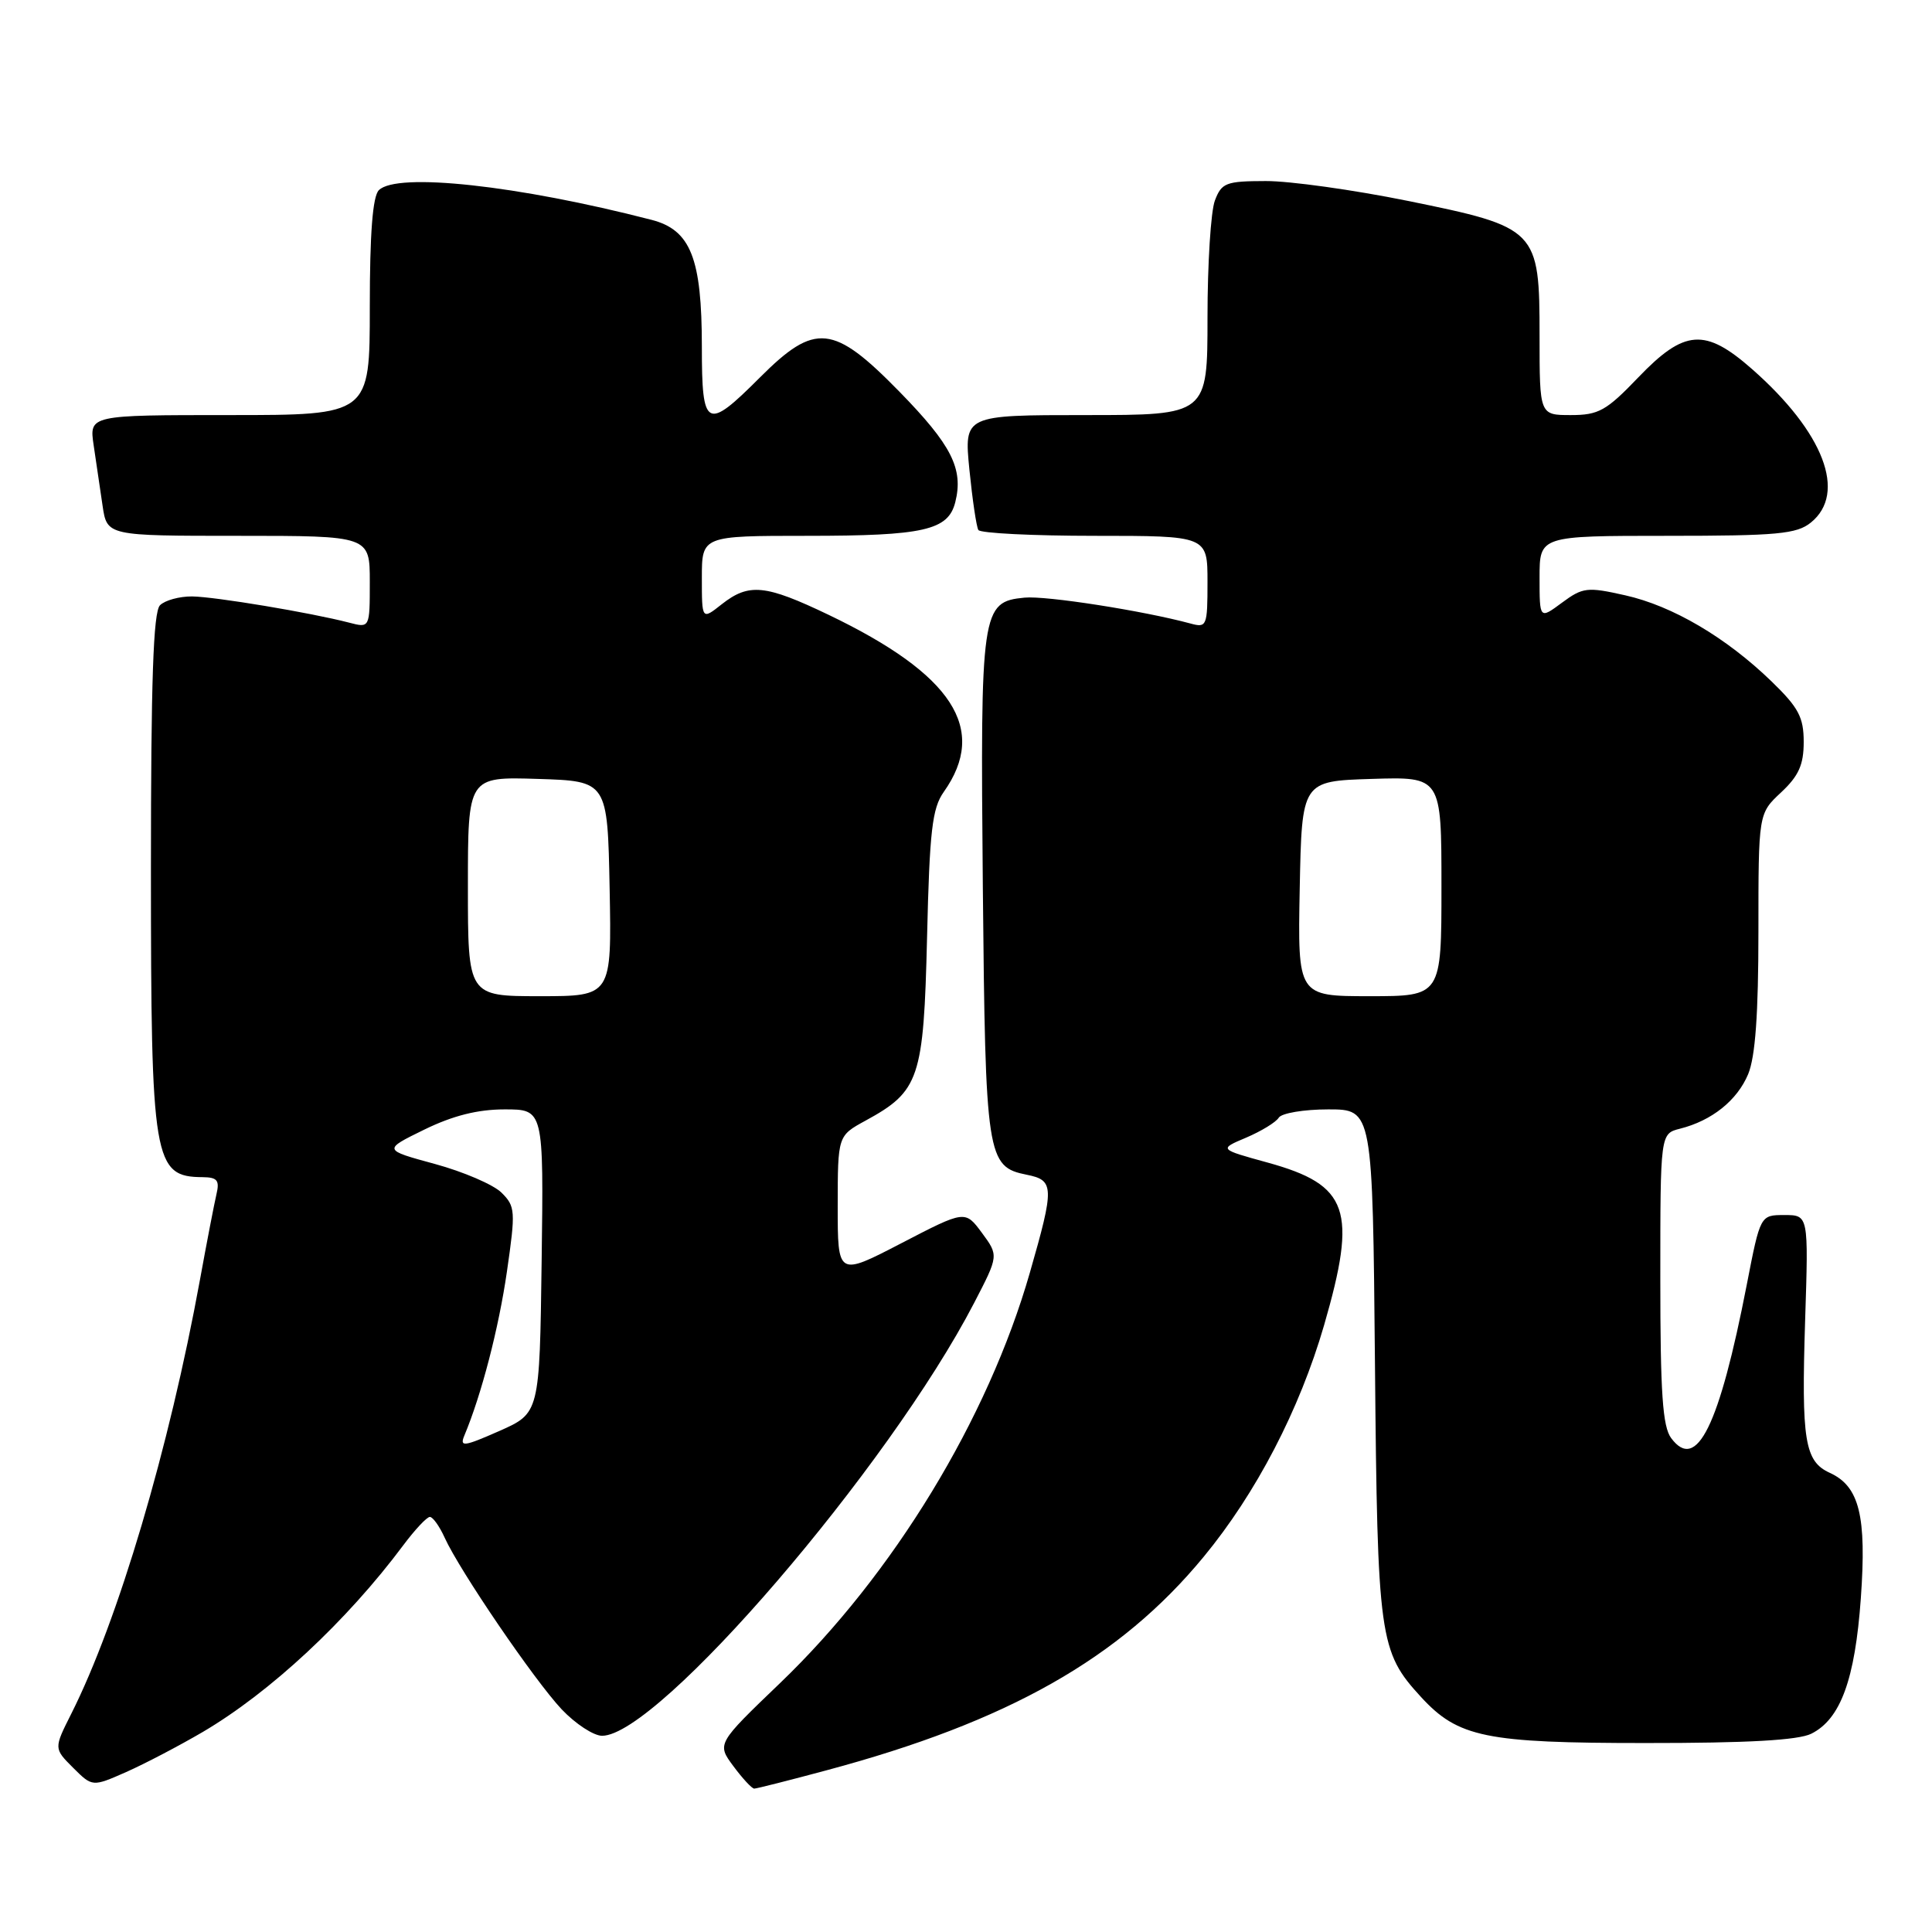 <?xml version="1.0" encoding="UTF-8" standalone="no"?>
<!DOCTYPE svg PUBLIC "-//W3C//DTD SVG 1.1//EN" "http://www.w3.org/Graphics/SVG/1.1/DTD/svg11.dtd" >
<svg xmlns="http://www.w3.org/2000/svg" xmlns:xlink="http://www.w3.org/1999/xlink" version="1.1" viewBox="0 0 256 256">
 <g >
 <path fill="currentColor"
d=" M 26.86 229.50 C 35.80 224.24 45.92 214.83 53.44 204.75 C 54.98 202.69 56.56 201.00 56.96 201.00 C 57.35 201.00 58.24 202.24 58.92 203.75 C 60.91 208.13 70.80 222.64 74.42 226.49 C 76.25 228.42 78.66 230.00 79.78 230.00 C 87.22 230.00 117.77 194.45 129.08 172.64 C 132.33 166.37 132.33 166.37 130.11 163.36 C 127.88 160.35 127.88 160.35 119.44 164.73 C 111.00 169.11 111.00 169.11 111.00 159.80 C 111.01 150.50 111.01 150.50 114.67 148.50 C 121.84 144.59 122.39 142.96 122.84 124.22 C 123.17 110.09 123.52 107.10 125.05 104.94 C 130.96 96.60 126.25 89.36 109.80 81.47 C 101.40 77.45 99.24 77.23 95.63 80.07 C 93.00 82.15 93.00 82.15 93.00 76.57 C 93.00 71.00 93.00 71.00 106.93 71.00 C 122.43 71.00 125.64 70.27 126.58 66.54 C 127.69 62.12 126.09 58.97 119.17 51.89 C 110.42 42.95 108.01 42.70 100.71 50.00 C 93.60 57.12 93.00 56.81 93.00 45.97 C 93.00 34.21 91.52 30.47 86.33 29.13 C 68.60 24.55 52.59 22.81 50.20 25.20 C 49.38 26.02 49.00 30.91 49.00 40.70 C 49.00 55.00 49.00 55.00 30.41 55.00 C 11.82 55.00 11.82 55.00 12.41 59.00 C 12.74 61.20 13.26 64.80 13.59 67.00 C 14.18 71.00 14.18 71.00 31.59 71.00 C 49.00 71.00 49.00 71.00 49.00 77.11 C 49.00 83.22 49.00 83.22 46.25 82.50 C 41.11 81.17 28.51 79.07 25.45 79.03 C 23.77 79.02 21.86 79.54 21.20 80.20 C 20.31 81.09 20.00 90.23 20.00 115.13 C 20.00 153.92 20.34 155.94 26.86 155.98 C 28.79 156.00 29.12 156.40 28.68 158.25 C 28.39 159.49 27.41 164.55 26.51 169.50 C 22.42 191.93 15.65 214.76 9.44 227.09 C 7.13 231.68 7.13 231.68 9.68 234.23 C 12.24 236.78 12.24 236.78 16.73 234.80 C 19.19 233.71 23.75 231.32 26.86 229.50 Z  M 109.50 234.58 C 133.56 228.14 148.40 219.74 159.48 206.30 C 166.45 197.86 172.20 186.79 175.45 175.59 C 179.87 160.31 178.73 157.02 167.98 154.05 C 161.50 152.27 161.50 152.27 165.13 150.74 C 167.12 149.89 169.06 148.71 169.44 148.10 C 169.81 147.50 172.76 147.00 176.00 147.00 C 181.88 147.00 181.88 147.00 182.19 180.75 C 182.52 217.16 182.76 218.84 188.30 224.87 C 193.21 230.21 196.85 230.96 218.00 230.96 C 231.55 230.97 238.26 230.59 240.00 229.73 C 243.88 227.80 245.80 222.55 246.57 211.78 C 247.35 200.87 246.38 196.95 242.46 195.16 C 239.13 193.64 238.68 190.90 239.19 174.93 C 239.64 161.00 239.64 161.00 236.44 161.00 C 233.25 161.00 233.25 161.00 231.46 170.21 C 227.81 188.98 224.81 195.09 221.44 190.56 C 220.30 189.03 220.00 184.57 220.00 169.42 C 220.00 150.22 220.00 150.22 222.60 149.56 C 226.82 148.50 230.18 145.82 231.64 142.33 C 232.59 140.04 233.00 134.37 233.00 123.43 C 233.00 107.80 233.00 107.80 236.00 105.00 C 238.34 102.81 239.00 101.34 239.00 98.31 C 239.00 95.04 238.32 93.76 234.75 90.30 C 228.72 84.46 221.61 80.28 215.34 78.88 C 210.32 77.75 209.73 77.82 206.97 79.86 C 204.00 82.06 204.00 82.06 204.00 76.53 C 204.00 71.00 204.00 71.00 220.89 71.00 C 235.51 71.00 238.07 70.76 239.95 69.24 C 244.76 65.35 241.67 57.28 232.16 48.91 C 225.93 43.43 223.20 43.63 217.09 50.00 C 212.85 54.43 211.82 55.00 208.15 55.00 C 204.00 55.00 204.00 55.00 204.00 44.56 C 204.00 30.38 203.75 30.12 186.50 26.61 C 179.35 25.16 170.90 23.98 167.73 23.99 C 162.45 24.00 161.87 24.22 160.98 26.57 C 160.44 27.98 160.00 34.95 160.00 42.07 C 160.00 55.00 160.00 55.00 143.87 55.00 C 127.74 55.00 127.74 55.00 128.45 62.23 C 128.85 66.21 129.38 69.81 129.64 70.23 C 129.90 70.65 136.84 71.00 145.06 71.00 C 160.00 71.00 160.00 71.00 160.00 77.12 C 160.00 82.97 159.90 83.21 157.75 82.62 C 151.50 80.93 138.60 78.91 135.76 79.19 C 130.04 79.74 129.89 80.78 130.23 117.50 C 130.57 153.37 130.76 154.60 136.05 155.66 C 139.70 156.39 139.73 157.25 136.46 168.64 C 130.90 188.02 118.37 208.61 103.37 223.01 C 94.98 231.06 94.98 231.06 97.18 234.03 C 98.39 235.66 99.63 237.00 99.94 237.00 C 100.25 237.00 104.55 235.91 109.50 234.58 Z  M 61.52 190.24 C 63.80 184.81 66.09 175.97 67.17 168.49 C 68.33 160.46 68.29 159.85 66.45 158.03 C 65.38 156.97 61.40 155.26 57.62 154.23 C 50.74 152.36 50.74 152.36 56.22 149.68 C 60.01 147.83 63.29 147.00 66.87 147.00 C 72.04 147.00 72.04 147.00 71.77 167.13 C 71.50 187.25 71.50 187.25 66.15 189.62 C 61.48 191.68 60.89 191.76 61.52 190.24 Z  M 62.00 117.46 C 62.00 102.92 62.00 102.92 71.25 103.21 C 80.50 103.50 80.50 103.50 80.78 117.75 C 81.05 132.00 81.05 132.00 71.53 132.00 C 62.00 132.00 62.00 132.00 62.00 117.46 Z  M 172.22 117.75 C 172.50 103.50 172.50 103.50 181.75 103.21 C 191.00 102.92 191.00 102.92 191.00 117.46 C 191.00 132.00 191.00 132.00 181.47 132.00 C 171.95 132.00 171.95 132.00 172.22 117.75 Z "/>
</g>
</svg>